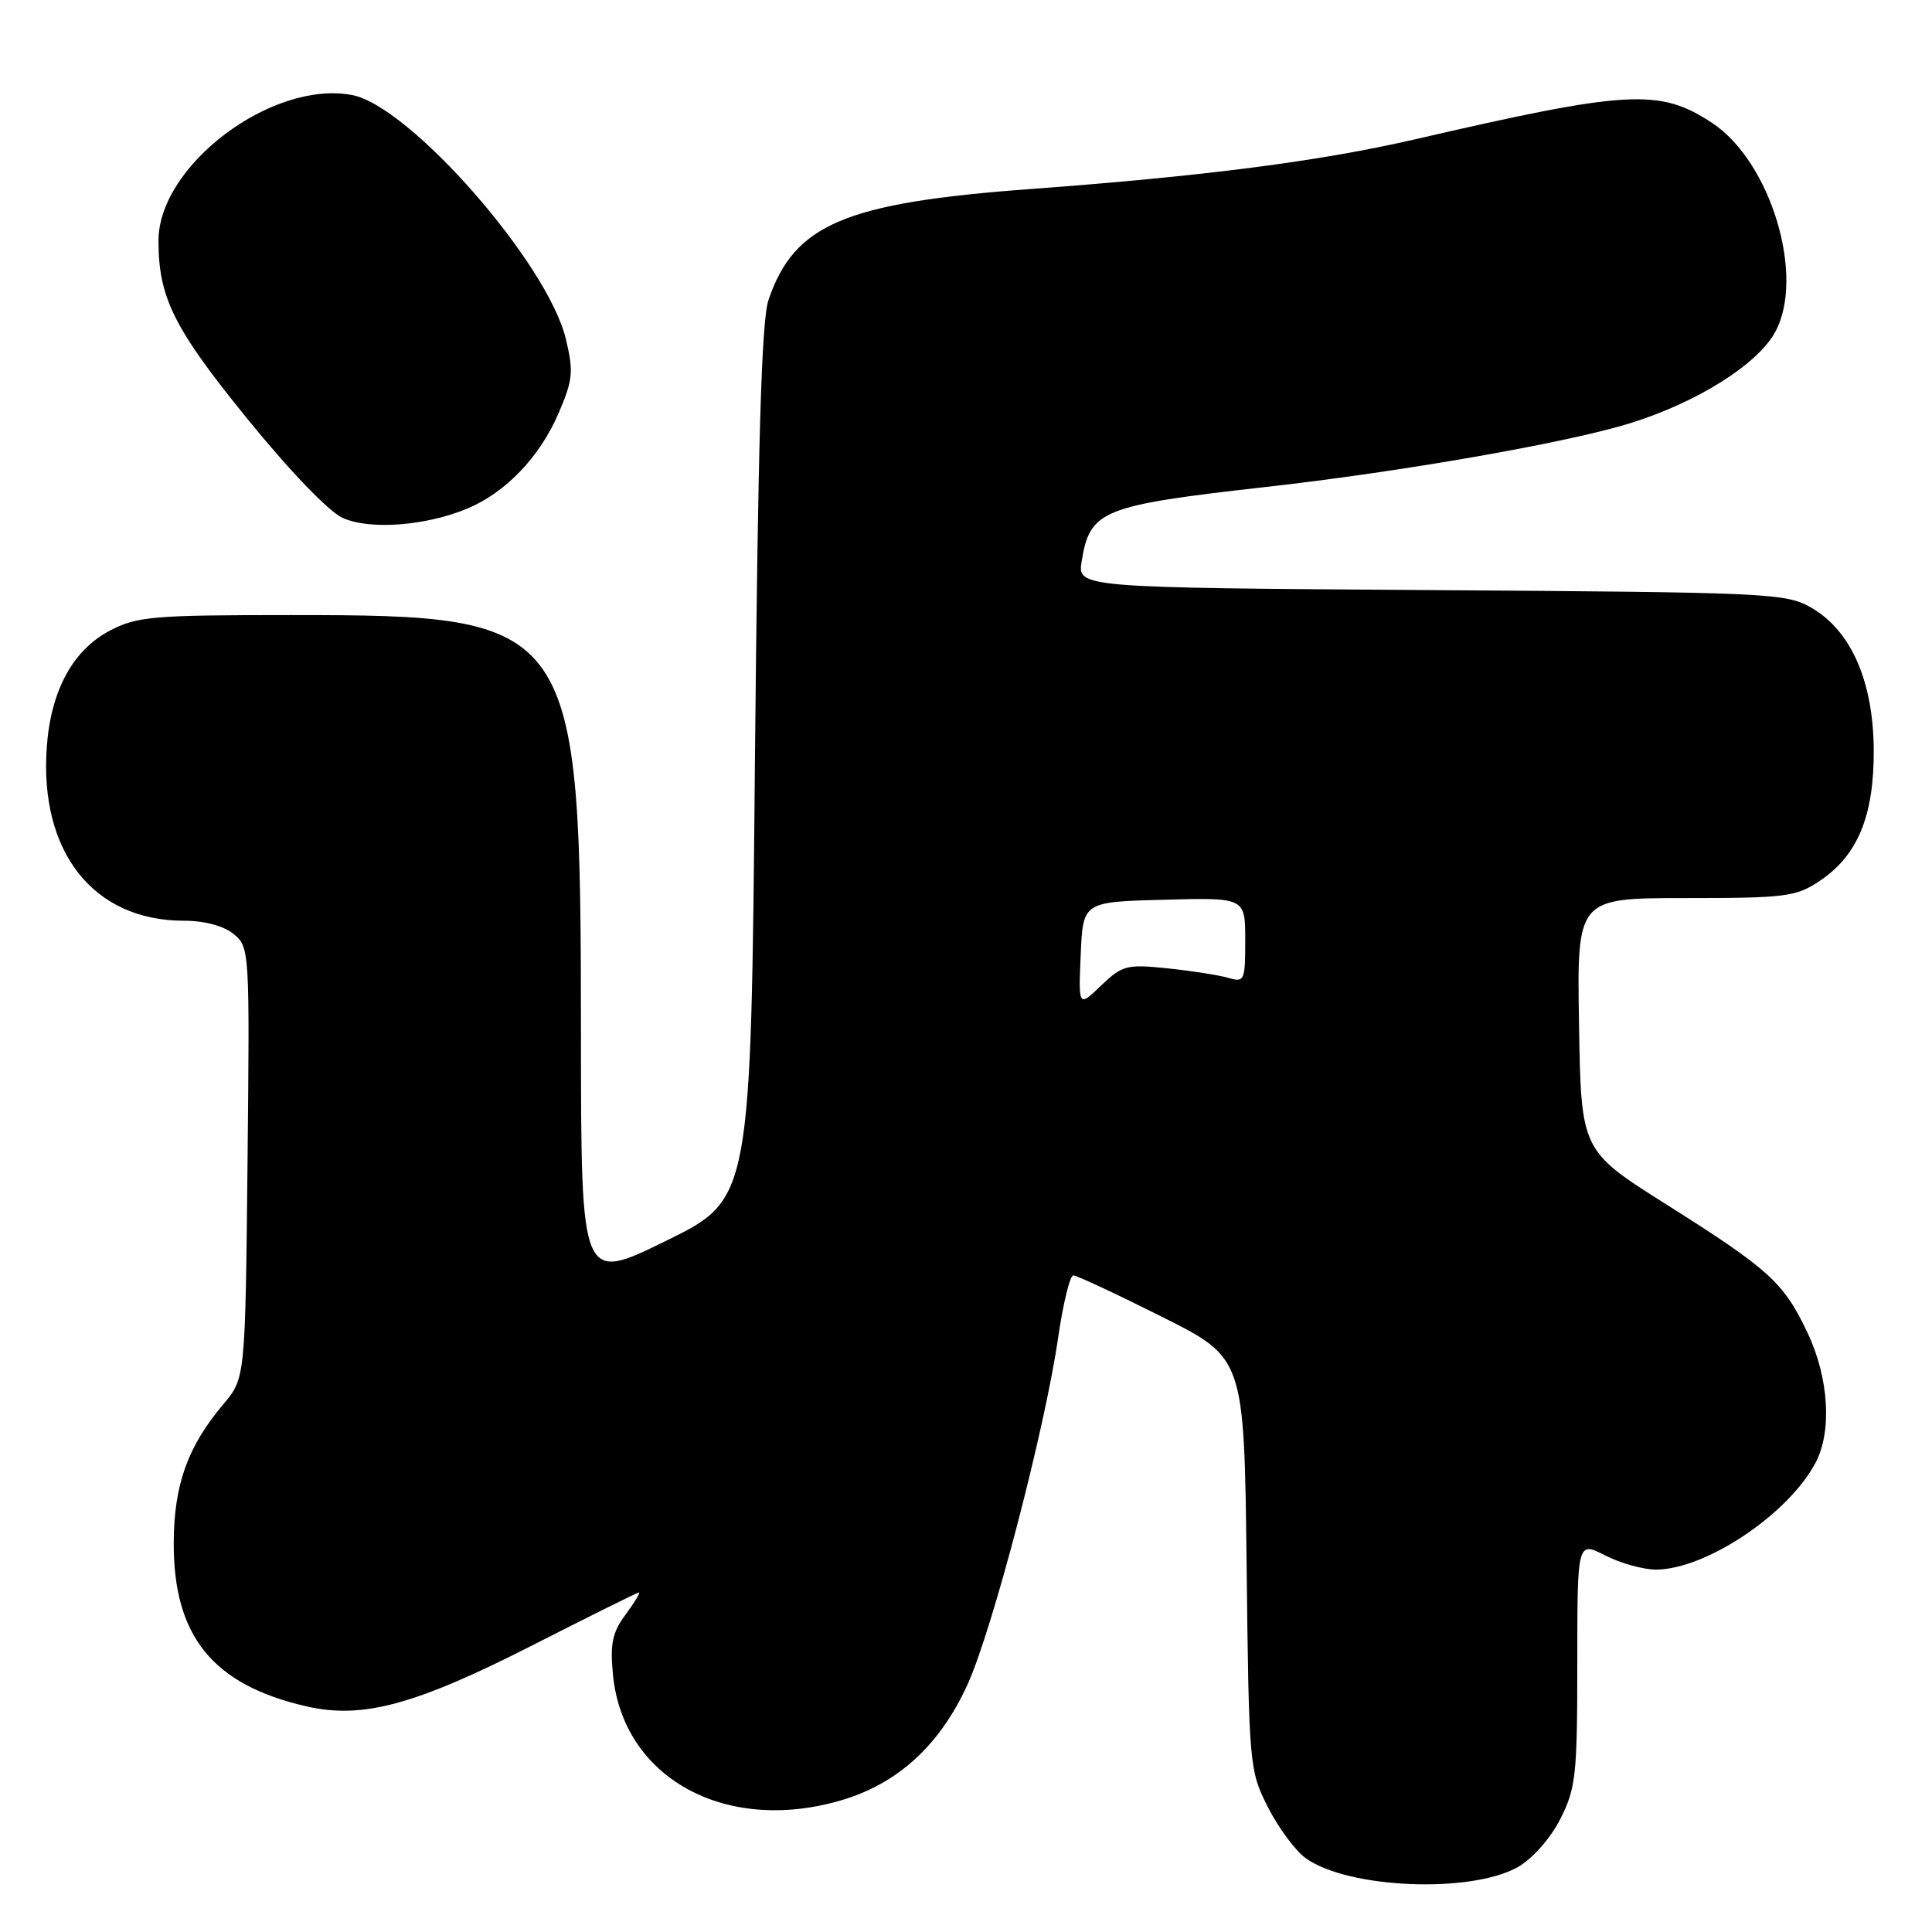 <?xml version="1.0" encoding="UTF-8" standalone="no"?>
<!DOCTYPE svg PUBLIC "-//W3C//DTD SVG 1.1//EN" "http://www.w3.org/Graphics/SVG/1.1/DTD/svg11.dtd" >
<svg xmlns="http://www.w3.org/2000/svg" xmlns:xlink="http://www.w3.org/1999/xlink" version="1.1" viewBox="0 0 256 256">
 <g >
 <path fill="currentColor"
d=" M 201.17 247.37 C 203.08 246.27 205.46 243.57 206.75 241.02 C 208.81 236.96 209.00 235.19 209.00 220.40 C 209.00 204.22 209.00 204.22 212.71 206.11 C 214.75 207.15 217.79 207.99 219.46 207.98 C 226.09 207.93 237.01 200.60 240.58 193.80 C 242.77 189.63 242.33 182.58 239.52 176.63 C 236.35 169.93 234.46 168.21 220.76 159.57 C 209.50 152.46 209.50 152.46 209.23 135.73 C 208.95 119.00 208.95 119.00 223.33 119.00 C 236.59 119.00 237.97 118.83 241.10 116.74 C 246.16 113.37 248.33 108.10 248.28 99.35 C 248.22 90.26 245.27 83.55 240.00 80.52 C 236.65 78.59 234.50 78.49 189.63 78.19 C 142.76 77.87 142.76 77.87 143.33 74.35 C 144.43 67.60 145.98 66.98 167.70 64.53 C 185.75 62.51 207.62 58.68 216.00 56.08 C 224.86 53.33 232.88 48.29 235.22 44.00 C 239.23 36.65 234.65 21.44 226.88 16.30 C 219.92 11.70 215.81 11.92 187.50 18.46 C 174.95 21.36 159.55 23.35 136.50 25.05 C 111.92 26.87 105.22 29.72 101.82 39.78 C 100.90 42.52 100.43 58.78 100.03 101.20 C 99.50 158.90 99.50 158.90 88.25 164.42 C 77.00 169.94 77.00 169.94 76.98 137.22 C 76.95 82.23 76.45 81.50 38.50 81.50 C 20.23 81.50 18.16 81.68 14.56 83.56 C 9.65 86.14 6.74 91.50 6.20 98.96 C 5.19 112.89 12.37 122.00 24.36 122.00 C 27.08 122.00 29.61 122.67 30.94 123.75 C 33.07 125.48 33.09 125.84 32.80 154.06 C 32.50 182.62 32.50 182.62 29.60 186.06 C 24.86 191.67 23.05 196.74 23.02 204.43 C 22.98 216.81 28.18 223.23 40.55 226.09 C 48.05 227.82 55.01 225.93 70.75 217.91 C 78.21 214.11 84.48 211.00 84.68 211.00 C 84.89 211.00 84.09 212.32 82.90 213.93 C 81.14 216.30 80.82 217.80 81.22 221.90 C 82.53 235.55 96.05 243.03 111.36 238.58 C 118.94 236.38 124.52 231.28 128.20 223.21 C 131.52 215.91 138.45 189.38 140.20 177.30 C 140.86 172.74 141.77 169.00 142.22 169.00 C 142.67 169.00 147.94 171.46 153.94 174.47 C 164.86 179.94 164.86 179.94 165.18 207.22 C 165.49 234.02 165.54 234.59 168.00 239.45 C 169.38 242.17 171.63 245.21 173.00 246.21 C 178.60 250.26 194.95 250.93 201.17 247.37 Z  M 61.92 67.39 C 66.99 65.28 71.52 60.55 74.01 54.76 C 75.91 50.34 76.02 49.25 74.98 44.92 C 72.57 34.87 54.30 14.03 46.64 12.59 C 36.04 10.60 21.00 21.92 21.00 31.90 C 21.00 39.42 23.03 43.50 32.72 55.43 C 38.36 62.38 43.56 67.79 45.39 68.62 C 48.99 70.25 56.40 69.69 61.92 67.39 Z  M 143.20 126.49 C 143.50 119.50 143.50 119.50 154.25 119.22 C 165.00 118.93 165.00 118.93 165.00 124.58 C 165.00 129.97 164.90 130.20 162.75 129.57 C 161.51 129.21 157.89 128.64 154.70 128.31 C 149.29 127.75 148.71 127.91 145.90 130.59 C 142.90 133.47 142.90 133.47 143.20 126.49 Z "/>
</g>
</svg>